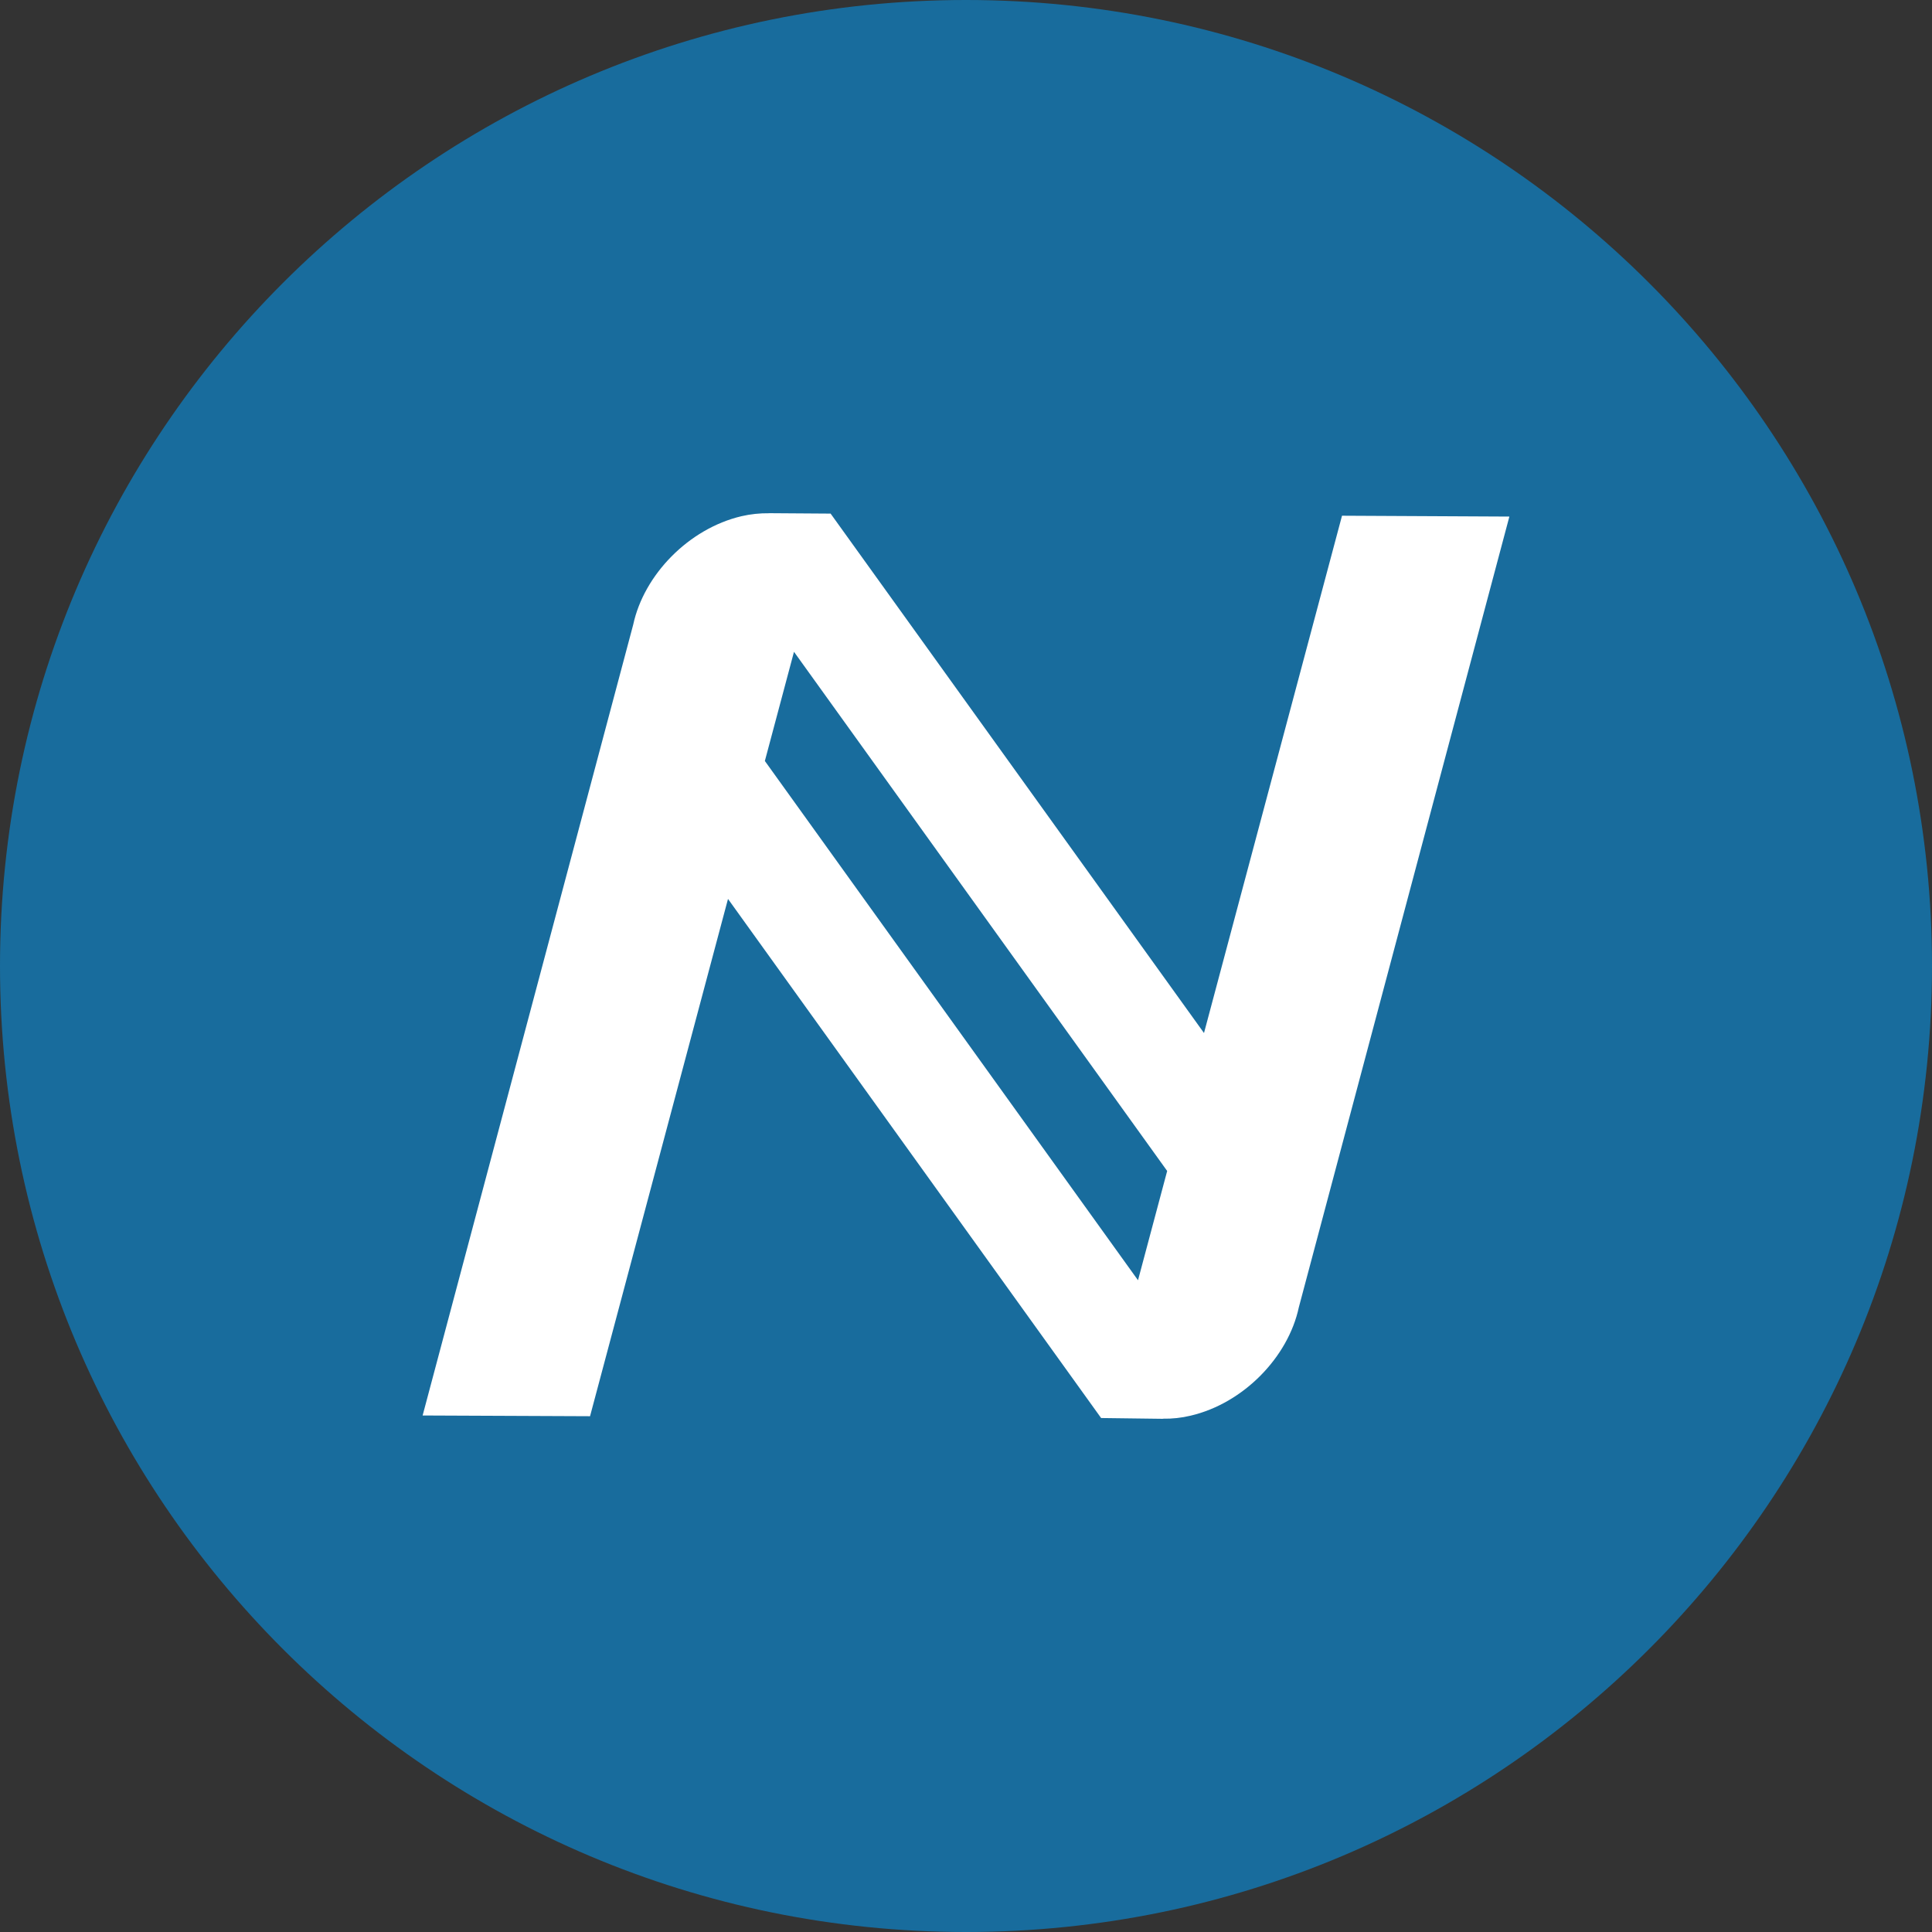 <svg width="32" height="32" viewBox="0 0 32 32" fill="none" xmlns="http://www.w3.org/2000/svg">
<rect x="0" y="0" width="32" height="32" fill="#333333" stroke="none"/>
<g clip-path="url(#clip0_16_1440)">
<path d="M16 32C24.837 32 32 24.837 32 16C32 7.163 24.837 0 16 0C7.163 0 0 7.163 0 16C0 24.837 7.163 32 16 32Z" fill="#186C9D"/>
<path d="M19.261 23.5L19.262 23.498C19.416 23.501 19.57 23.484 19.72 23.448C20.596 23.243 21.337 22.478 21.513 21.652L25 8.556L22.228 8.542L19.942 17.11L13.762 8.513L13.758 8.517L13.761 8.507L12.74 8.5V8.501C12.586 8.499 12.431 8.515 12.281 8.55C11.406 8.756 10.665 9.521 10.488 10.346L7 23.445L9.773 23.457L12.058 14.889L18.238 23.487H18.241L19.261 23.5ZM12.668 12.606L13.151 10.796L19.332 19.395L18.849 21.205L12.669 12.605L12.668 12.606Z" fill="white"/>
</g>
<defs>
<clipPath id="clip0_16_1440">
<rect width="32" height="32" fill="white"/>
</clipPath>
</defs>
</svg>
